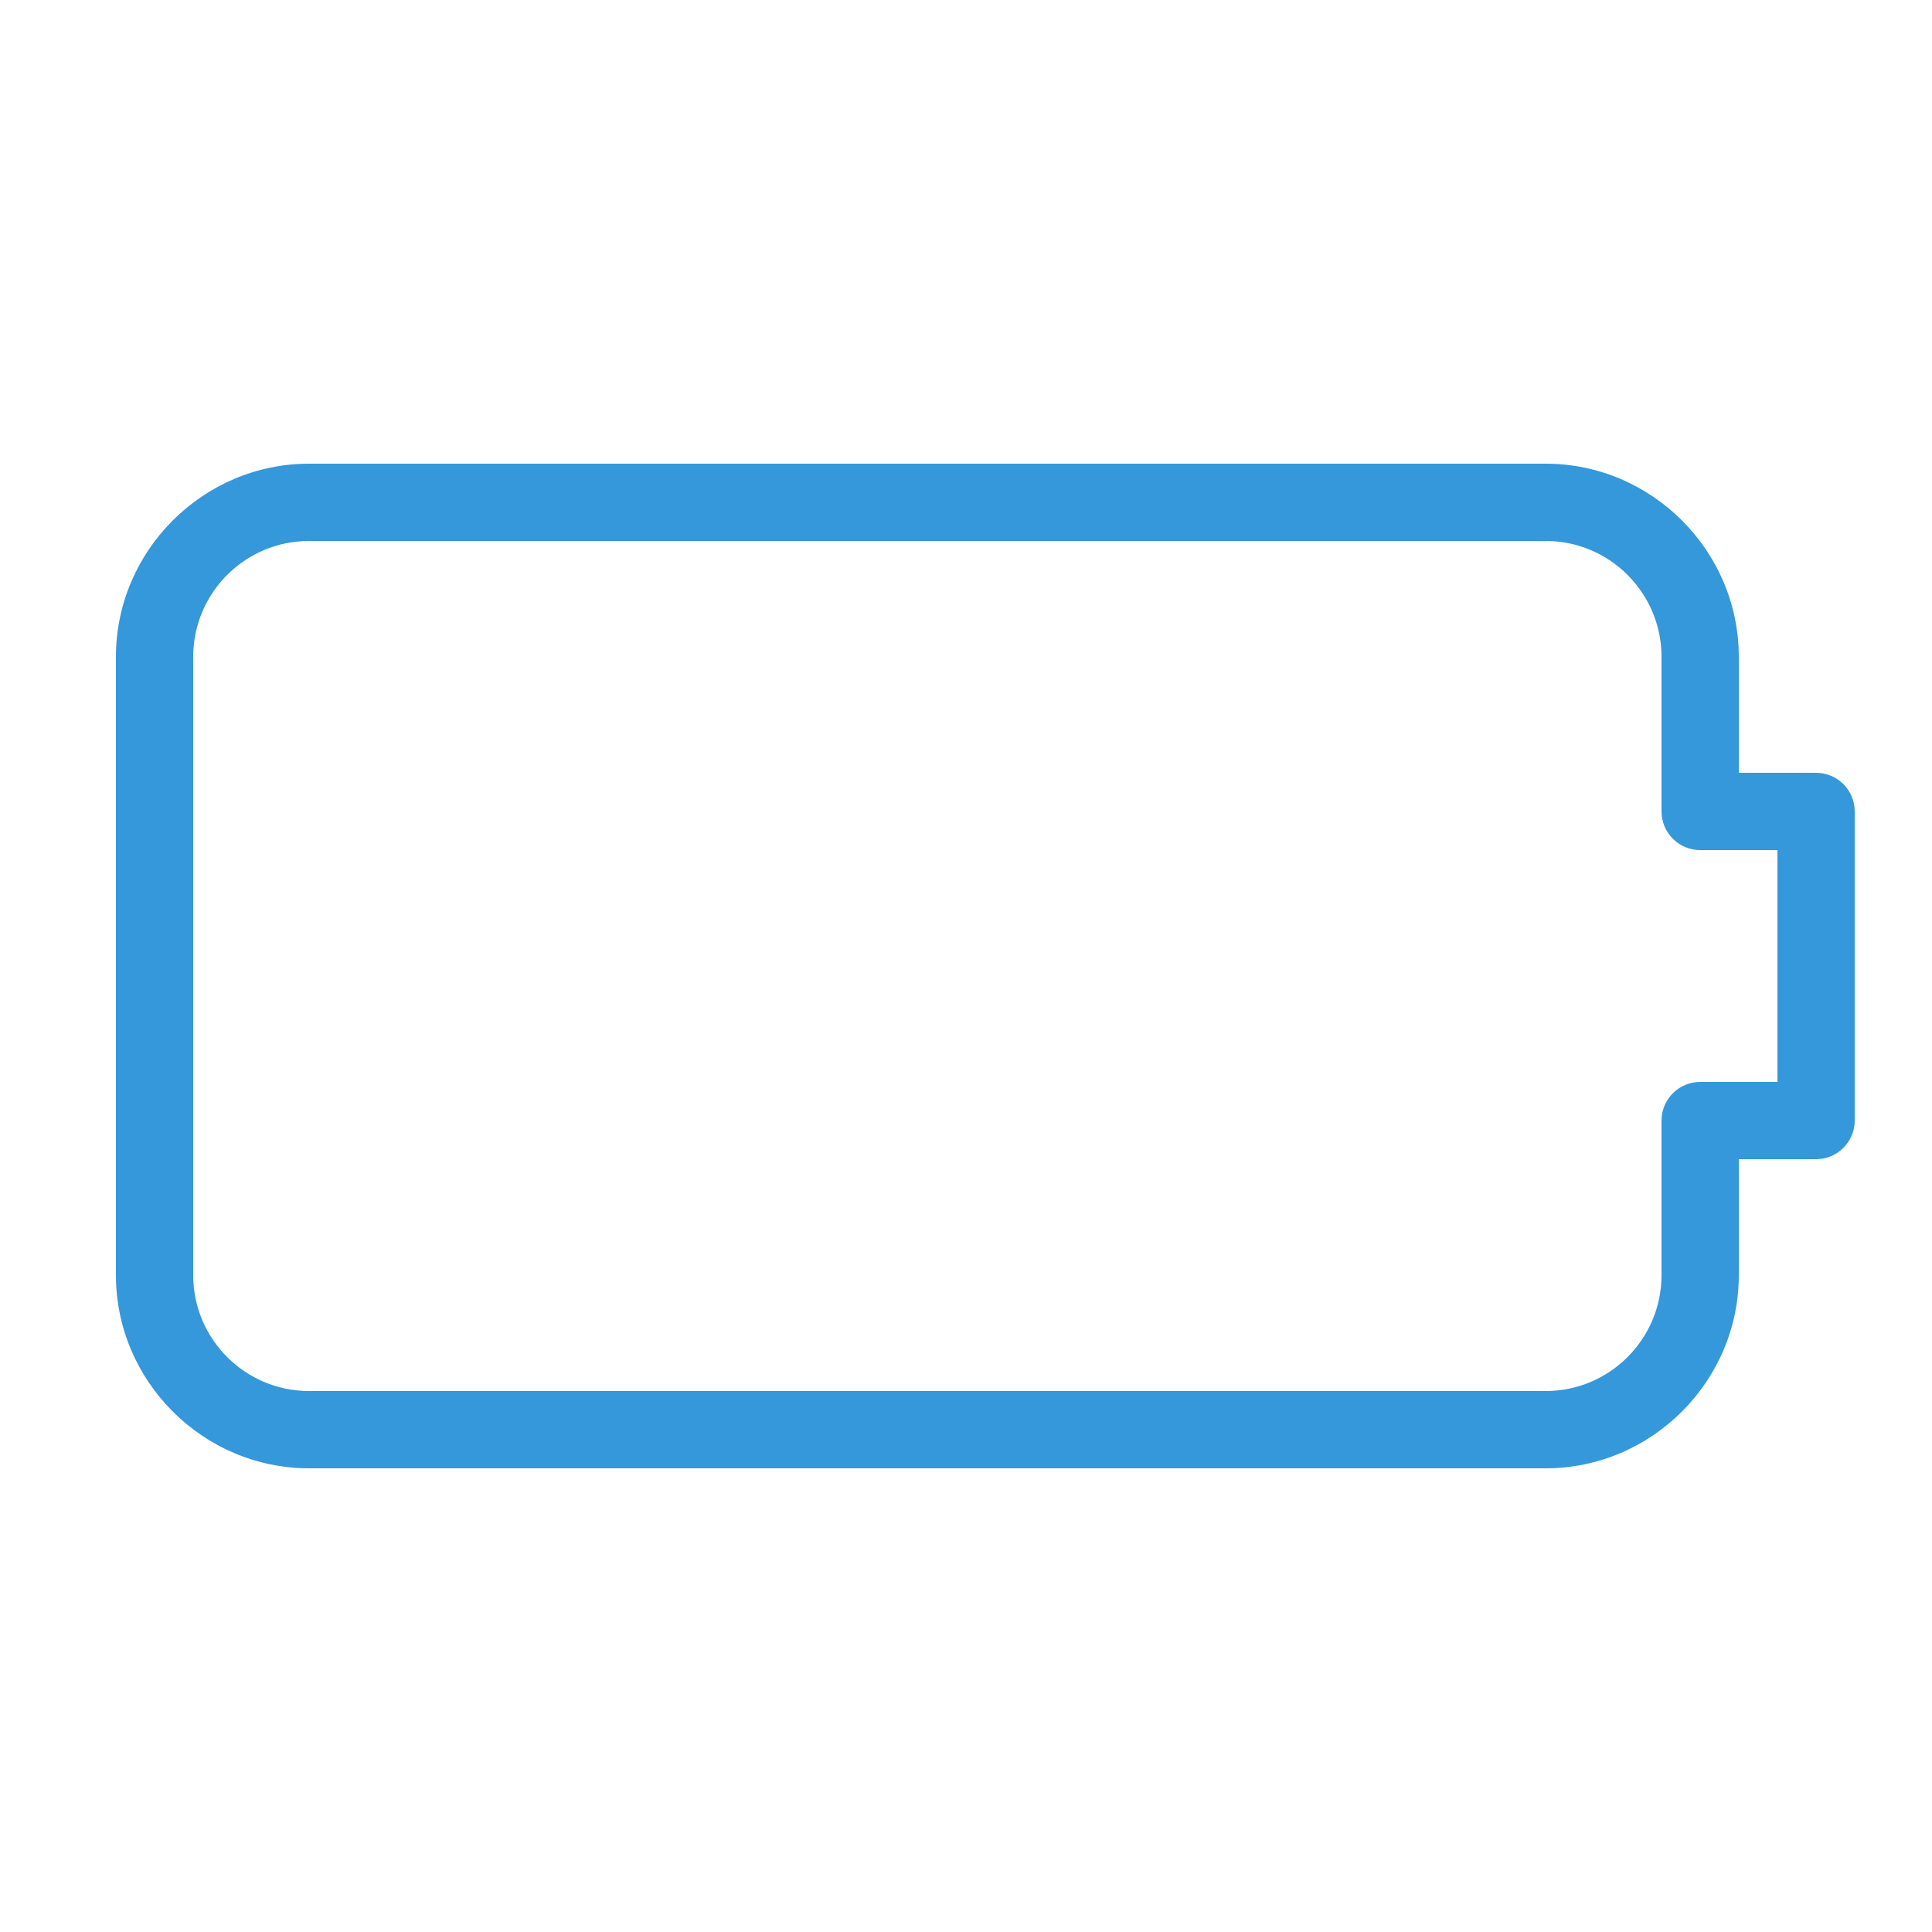 <svg fill="#3498db" xmlns="http://www.w3.org/2000/svg" viewBox="0 0 50 50" width="500px" height="500px"><path d="M 8 12 C 5.254 12 3 14.254 3 17 L 3 33 C 3 35.746 5.254 38 8 38 L 40 38 C 42.746 38 45 35.746 45 33 L 45 30 L 47 30 C 47.551 30 48 29.551 48 29 L 48 21 C 48 20.449 47.551 20 47 20 L 45 20 L 45 17 C 45 14.254 42.746 12 40 12 Z M 8 14 L 40 14 C 41.656 14 43 15.344 43 17 L 43 21 C 43 21.551 43.449 22 44 22 L 46 22 L 46 28 L 44 28 C 43.449 28 43 28.449 43 29 L 43 33 C 43 34.656 41.656 36 40 36 L 8 36 C 6.344 36 5 34.656 5 33 L 5 17 C 5 15.344 6.344 14 8 14 Z"/></svg>